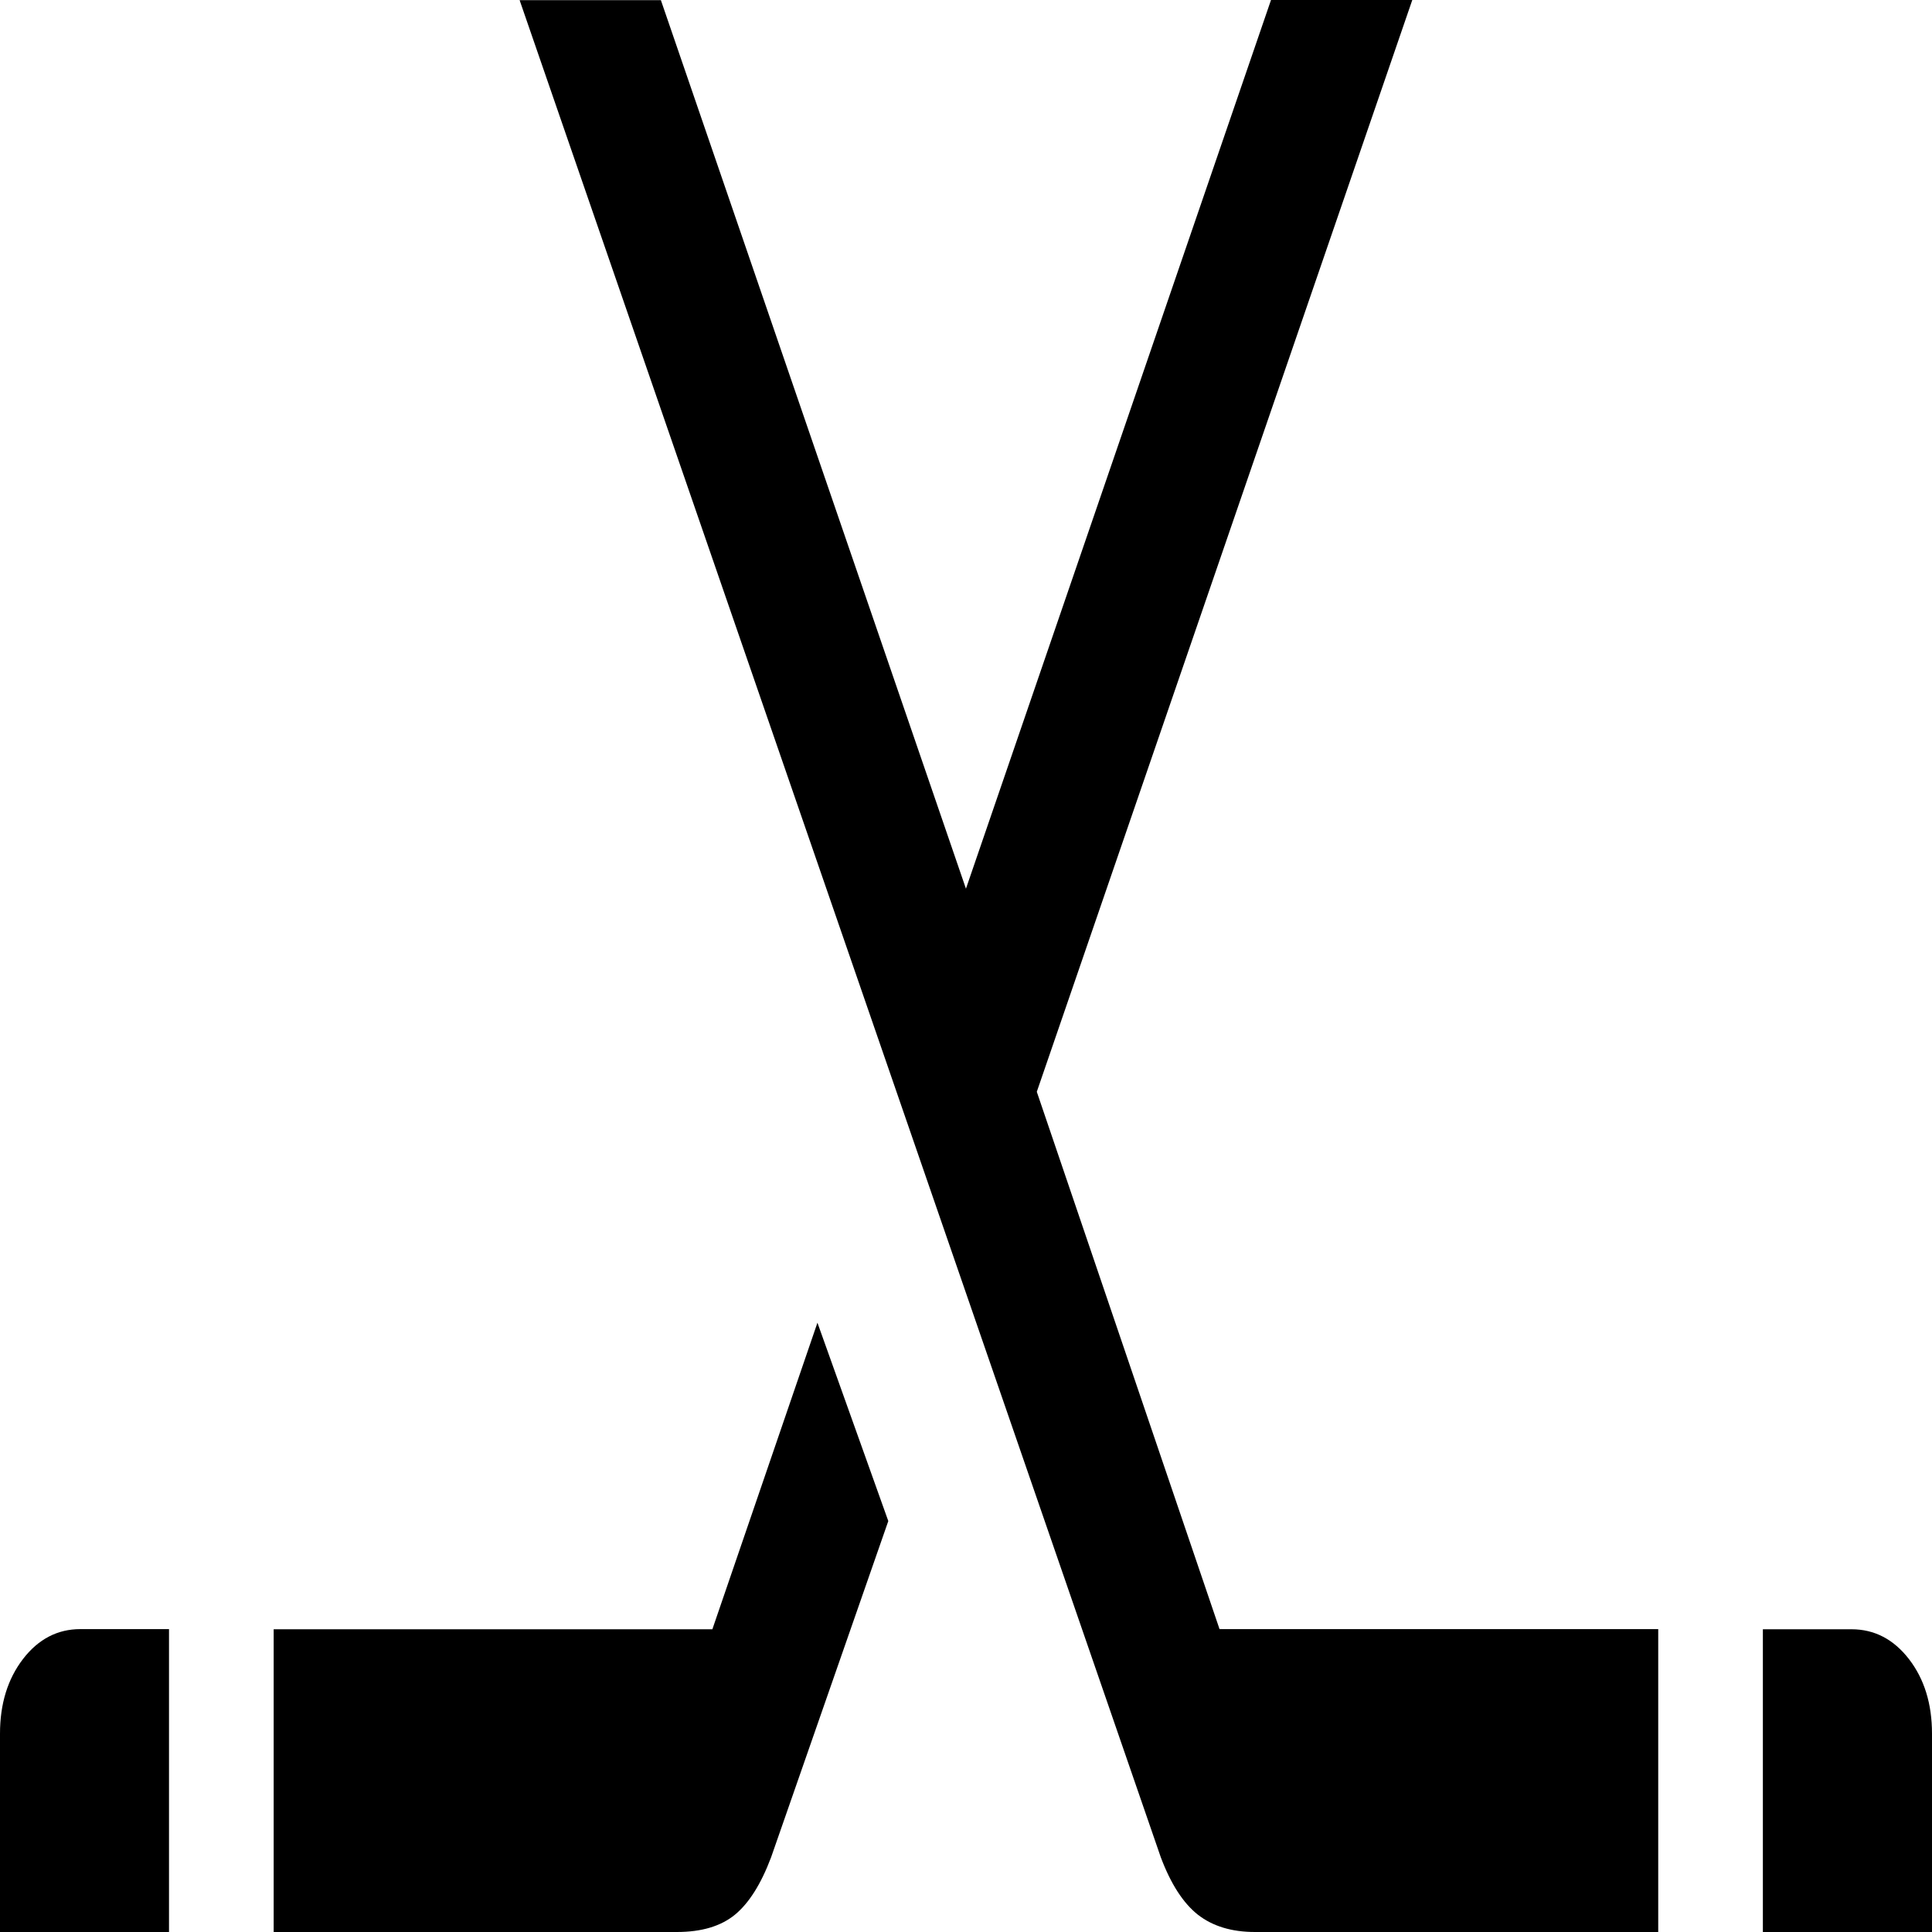 <svg width="115" height="115" viewBox="0 0 115 115" fill="none" xmlns="http://www.w3.org/2000/svg">
<path id="Vector" d="M0 115V103.194C0 101.421 0.457 99.94 1.37 98.749C2.284 97.564 3.422 96.971 4.784 96.971H10.06V115H0ZM16.29 115V96.98H42.403L48.657 78.733L52.875 90.539L45.898 110.555C45.3 112.145 44.581 113.284 43.742 113.974C42.904 114.658 41.753 115 40.291 115H16.29ZM104.933 115V96.98H110.21C111.572 96.98 112.712 97.572 113.63 98.757C114.543 99.942 115 101.421 115 103.194V115H104.933ZM98.704 115H74.702C73.319 115 72.188 114.658 71.307 113.974C70.431 113.284 69.694 112.145 69.096 110.555L30.929 0.008H39.338L57.497 52.898L75.655 0H84.065L61.714 64.987L72.591 96.971H98.704V115Z" fill="black"/>
</svg>
